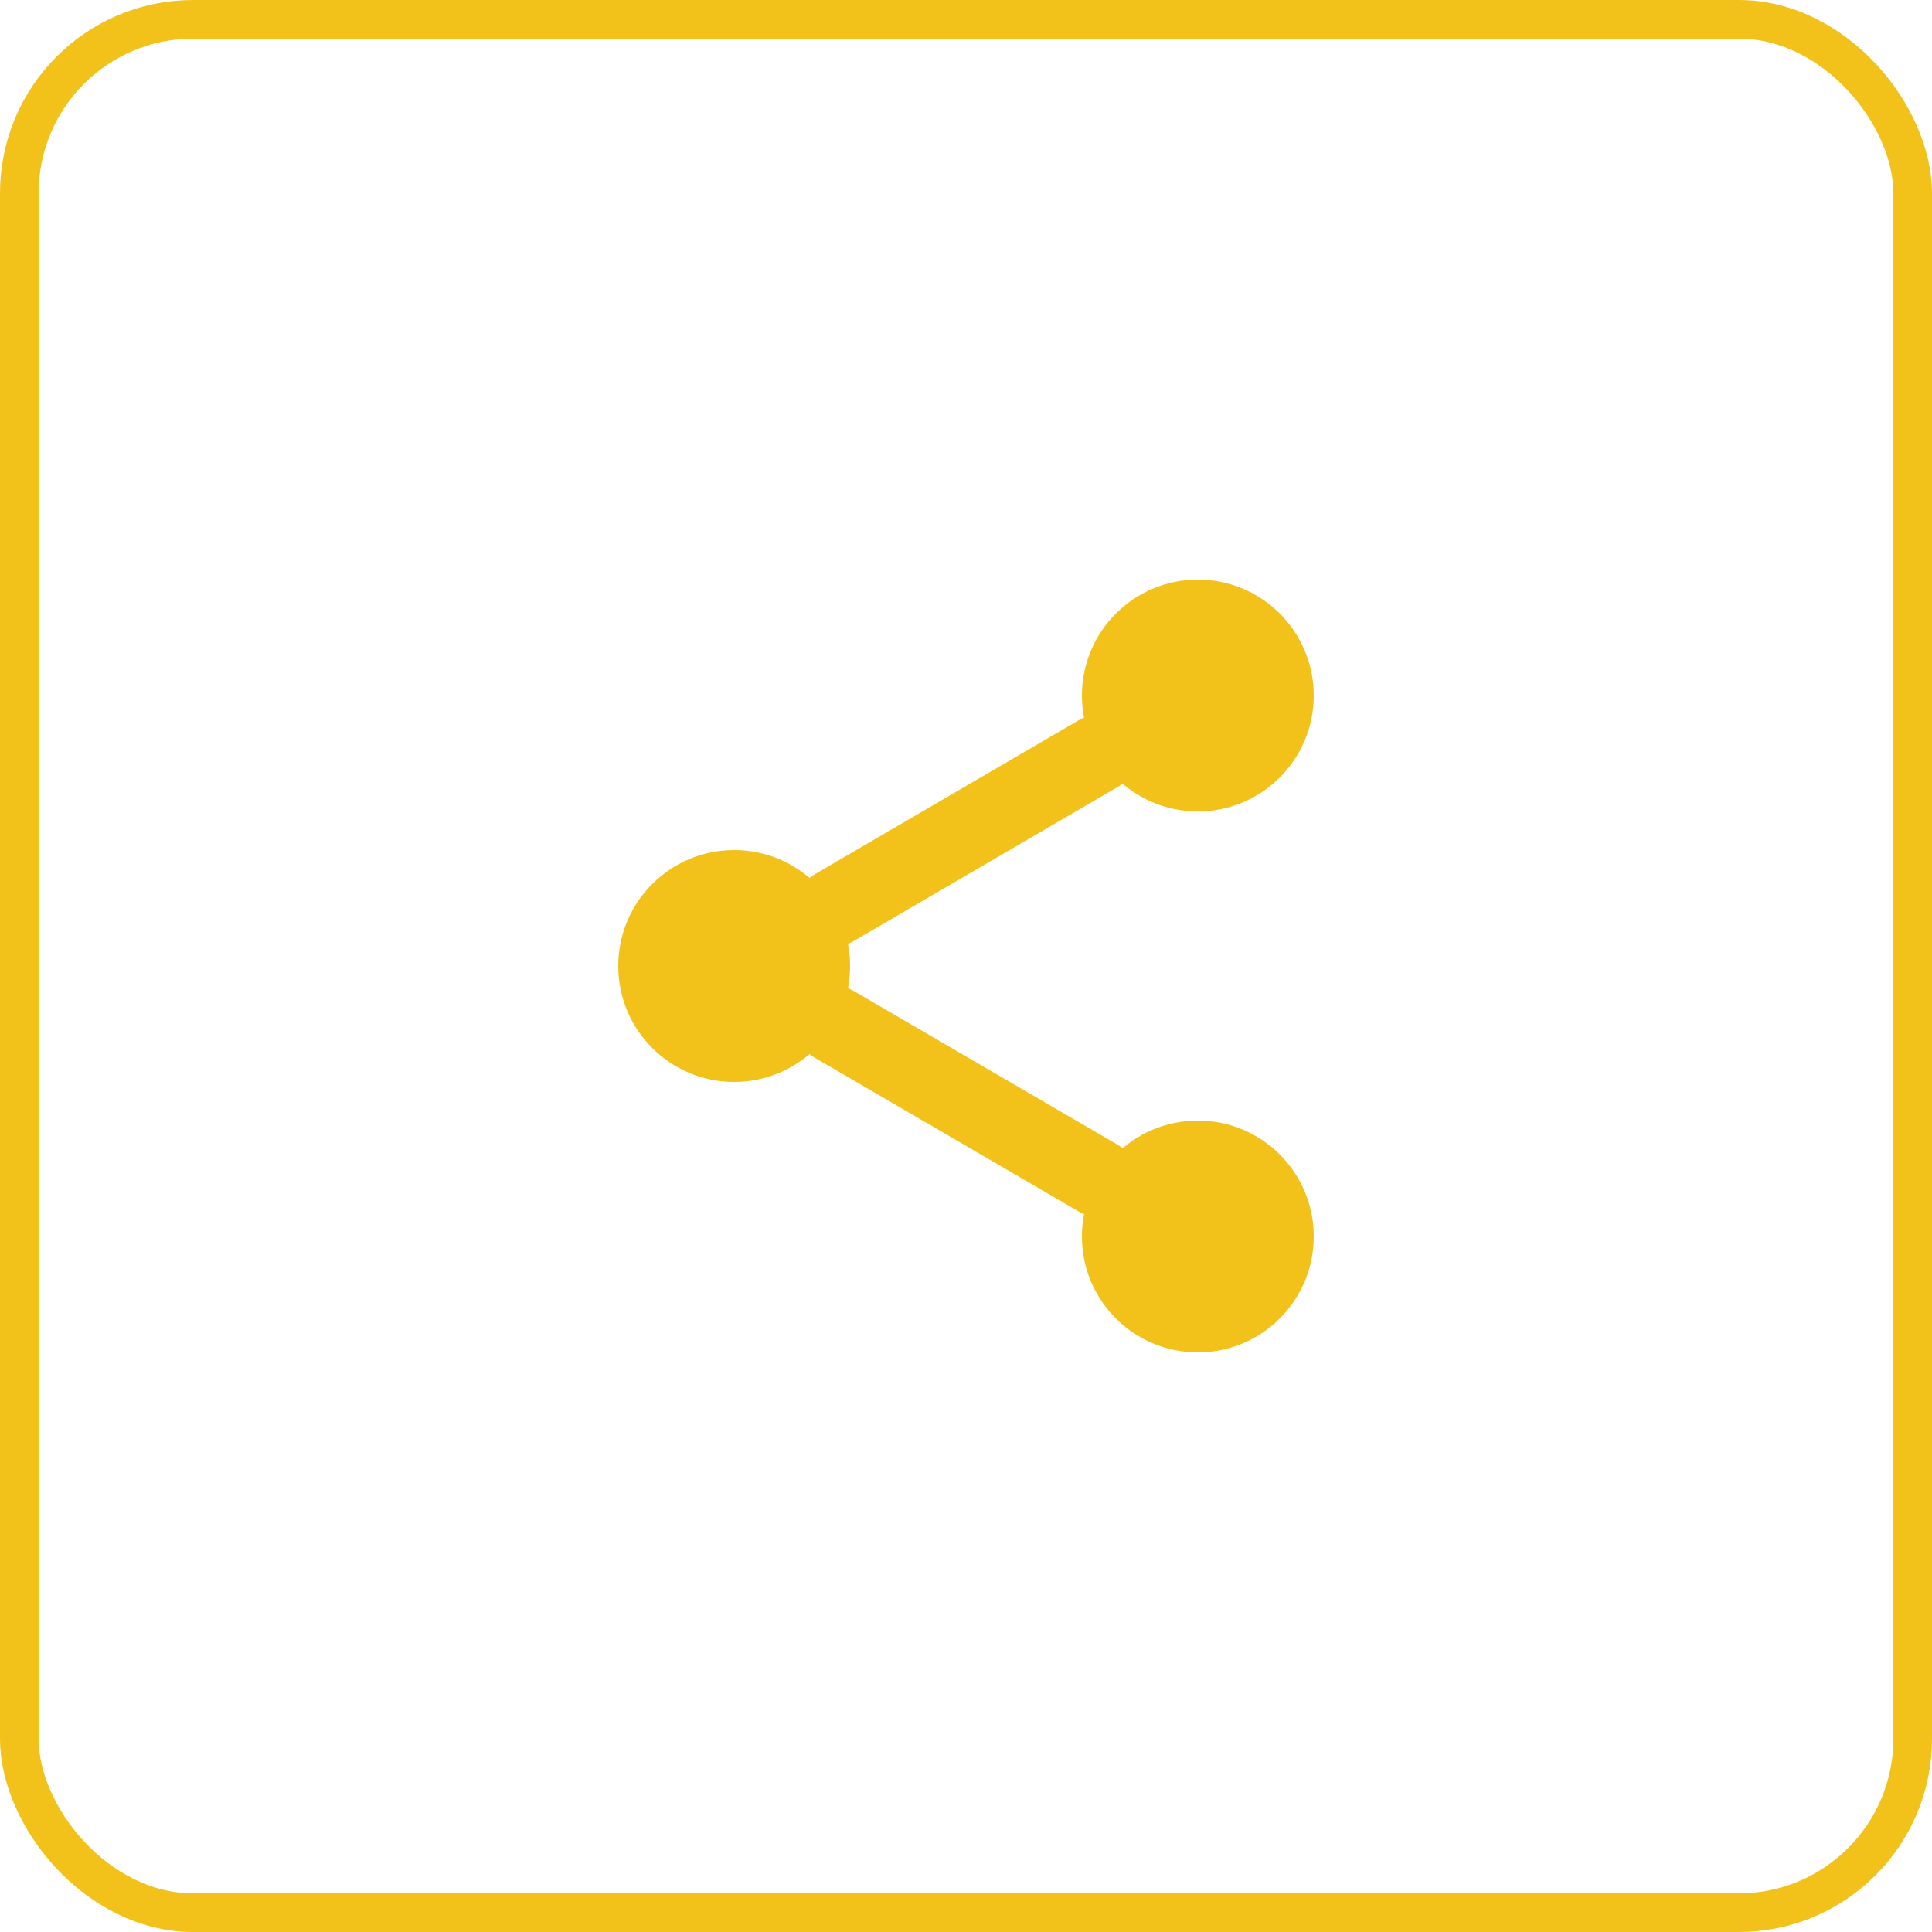 <svg width="50" height="50" viewBox="0 0 50 50" fill="none" xmlns="http://www.w3.org/2000/svg">
<rect x="0.5" y="0.5" width="49" height="49" rx="4.5" stroke="#F2C21A"/>
<path d="M31 21C32.657 21 34 19.657 34 18C34 16.343 32.657 15 31 15C29.343 15 28 16.343 28 18C28 19.657 29.343 21 31 21Z" fill="#F2C21A"/>
<path d="M19 28C20.657 28 22 26.657 22 25C22 23.343 20.657 22 19 22C17.343 22 16 23.343 16 25C16 26.657 17.343 28 19 28Z" fill="#F2C21A"/>
<path d="M31 35C32.657 35 34 33.657 34 32C34 30.343 32.657 29 31 29C29.343 29 28 30.343 28 32C28 33.657 29.343 35 31 35Z" fill="#F2C21A"/>
<path d="M21.59 26.51L28.42 30.49" stroke="#F2C21A" stroke-width="2" stroke-linecap="round" stroke-linejoin="round"/>
<path d="M28.41 19.51L21.59 23.49" stroke="#F2C21A" stroke-width="2" stroke-linecap="round" stroke-linejoin="round"/>
</svg>
